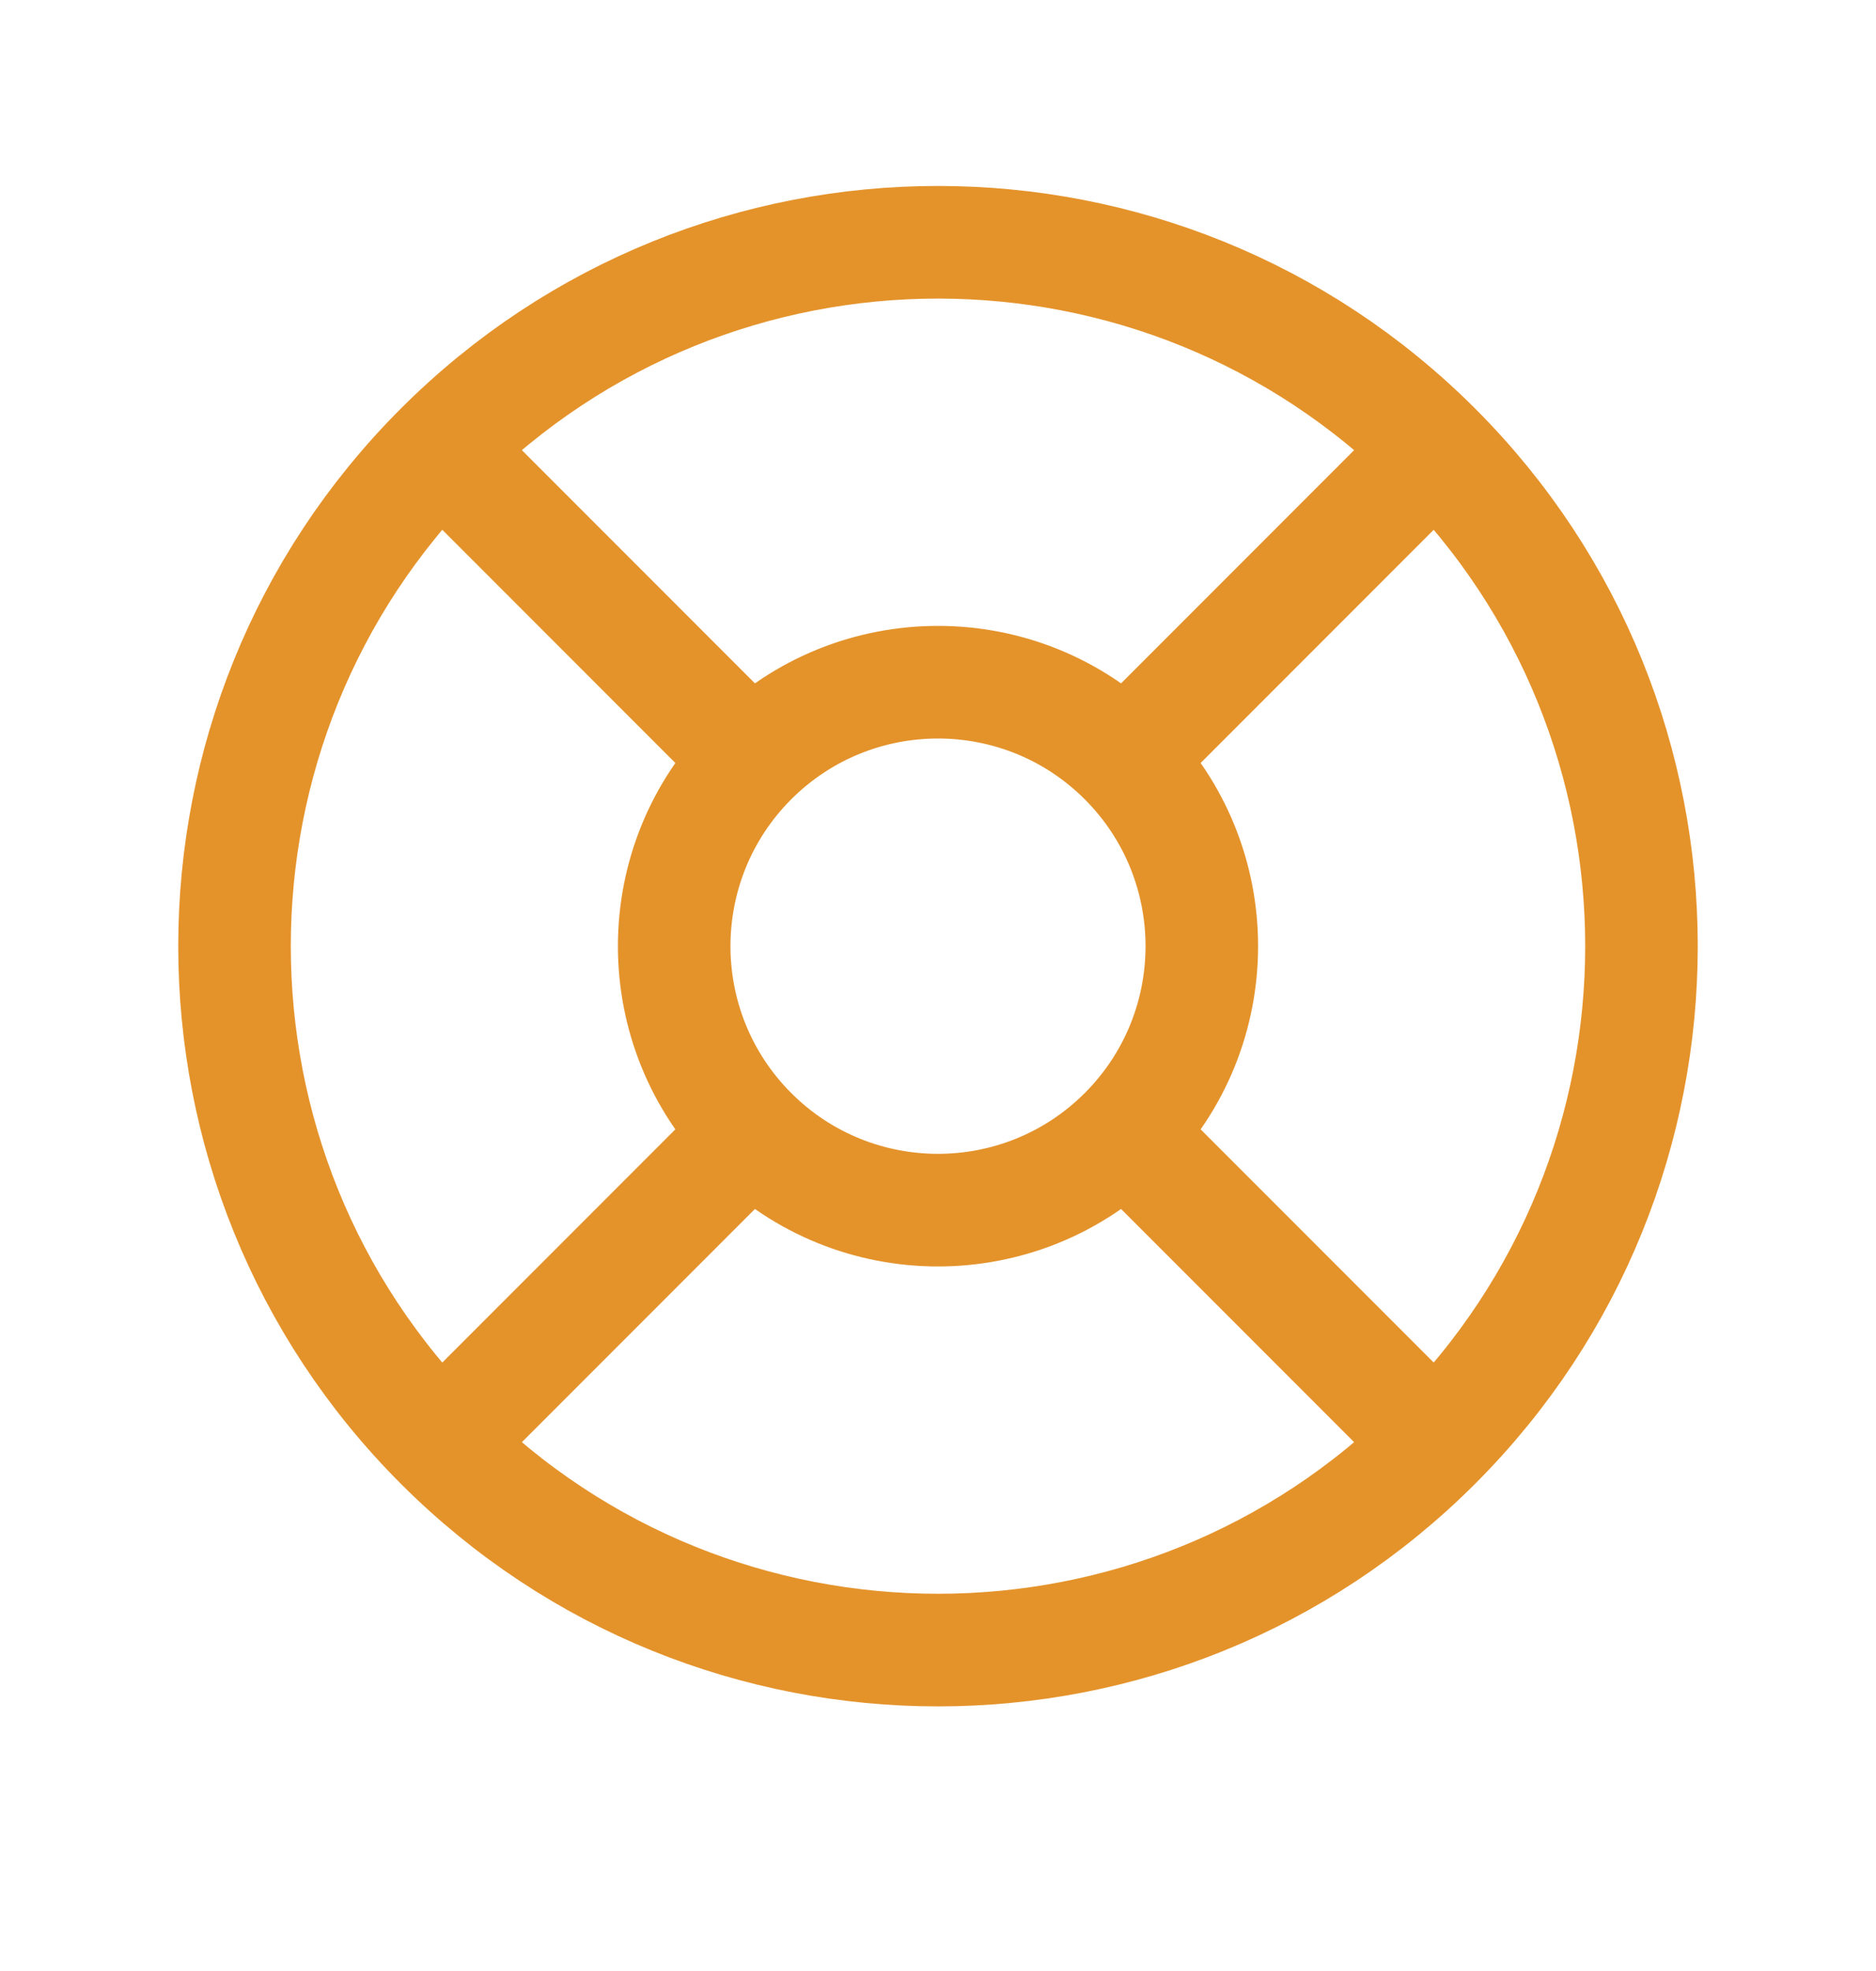 <svg width="20" height="21" viewBox="0 0 20 21" fill="none" xmlns="http://www.w3.org/2000/svg">
<path d="M11.989 12.07C10.89 13.168 9.11 13.168 8.011 12.07M11.989 12.07C13.087 10.971 13.087 9.191 11.989 8.092M11.989 12.07L14.972 15.053M8.011 12.07C6.913 10.971 6.913 9.191 8.011 8.092M8.011 12.07L5.028 15.053M8.011 8.092C9.11 6.994 10.89 6.994 11.989 8.092M8.011 8.092L5.028 5.109M11.989 8.092L14.972 5.109M15.303 15.384C12.374 18.313 7.626 18.313 4.697 15.384C1.768 12.455 1.768 7.707 4.697 4.778C7.626 1.849 12.374 1.849 15.303 4.778C18.232 7.707 18.232 12.455 15.303 15.384Z" stroke="#E4932B" stroke-width="1.2" stroke-linecap="round" stroke-linejoin="round"/>
</svg>
